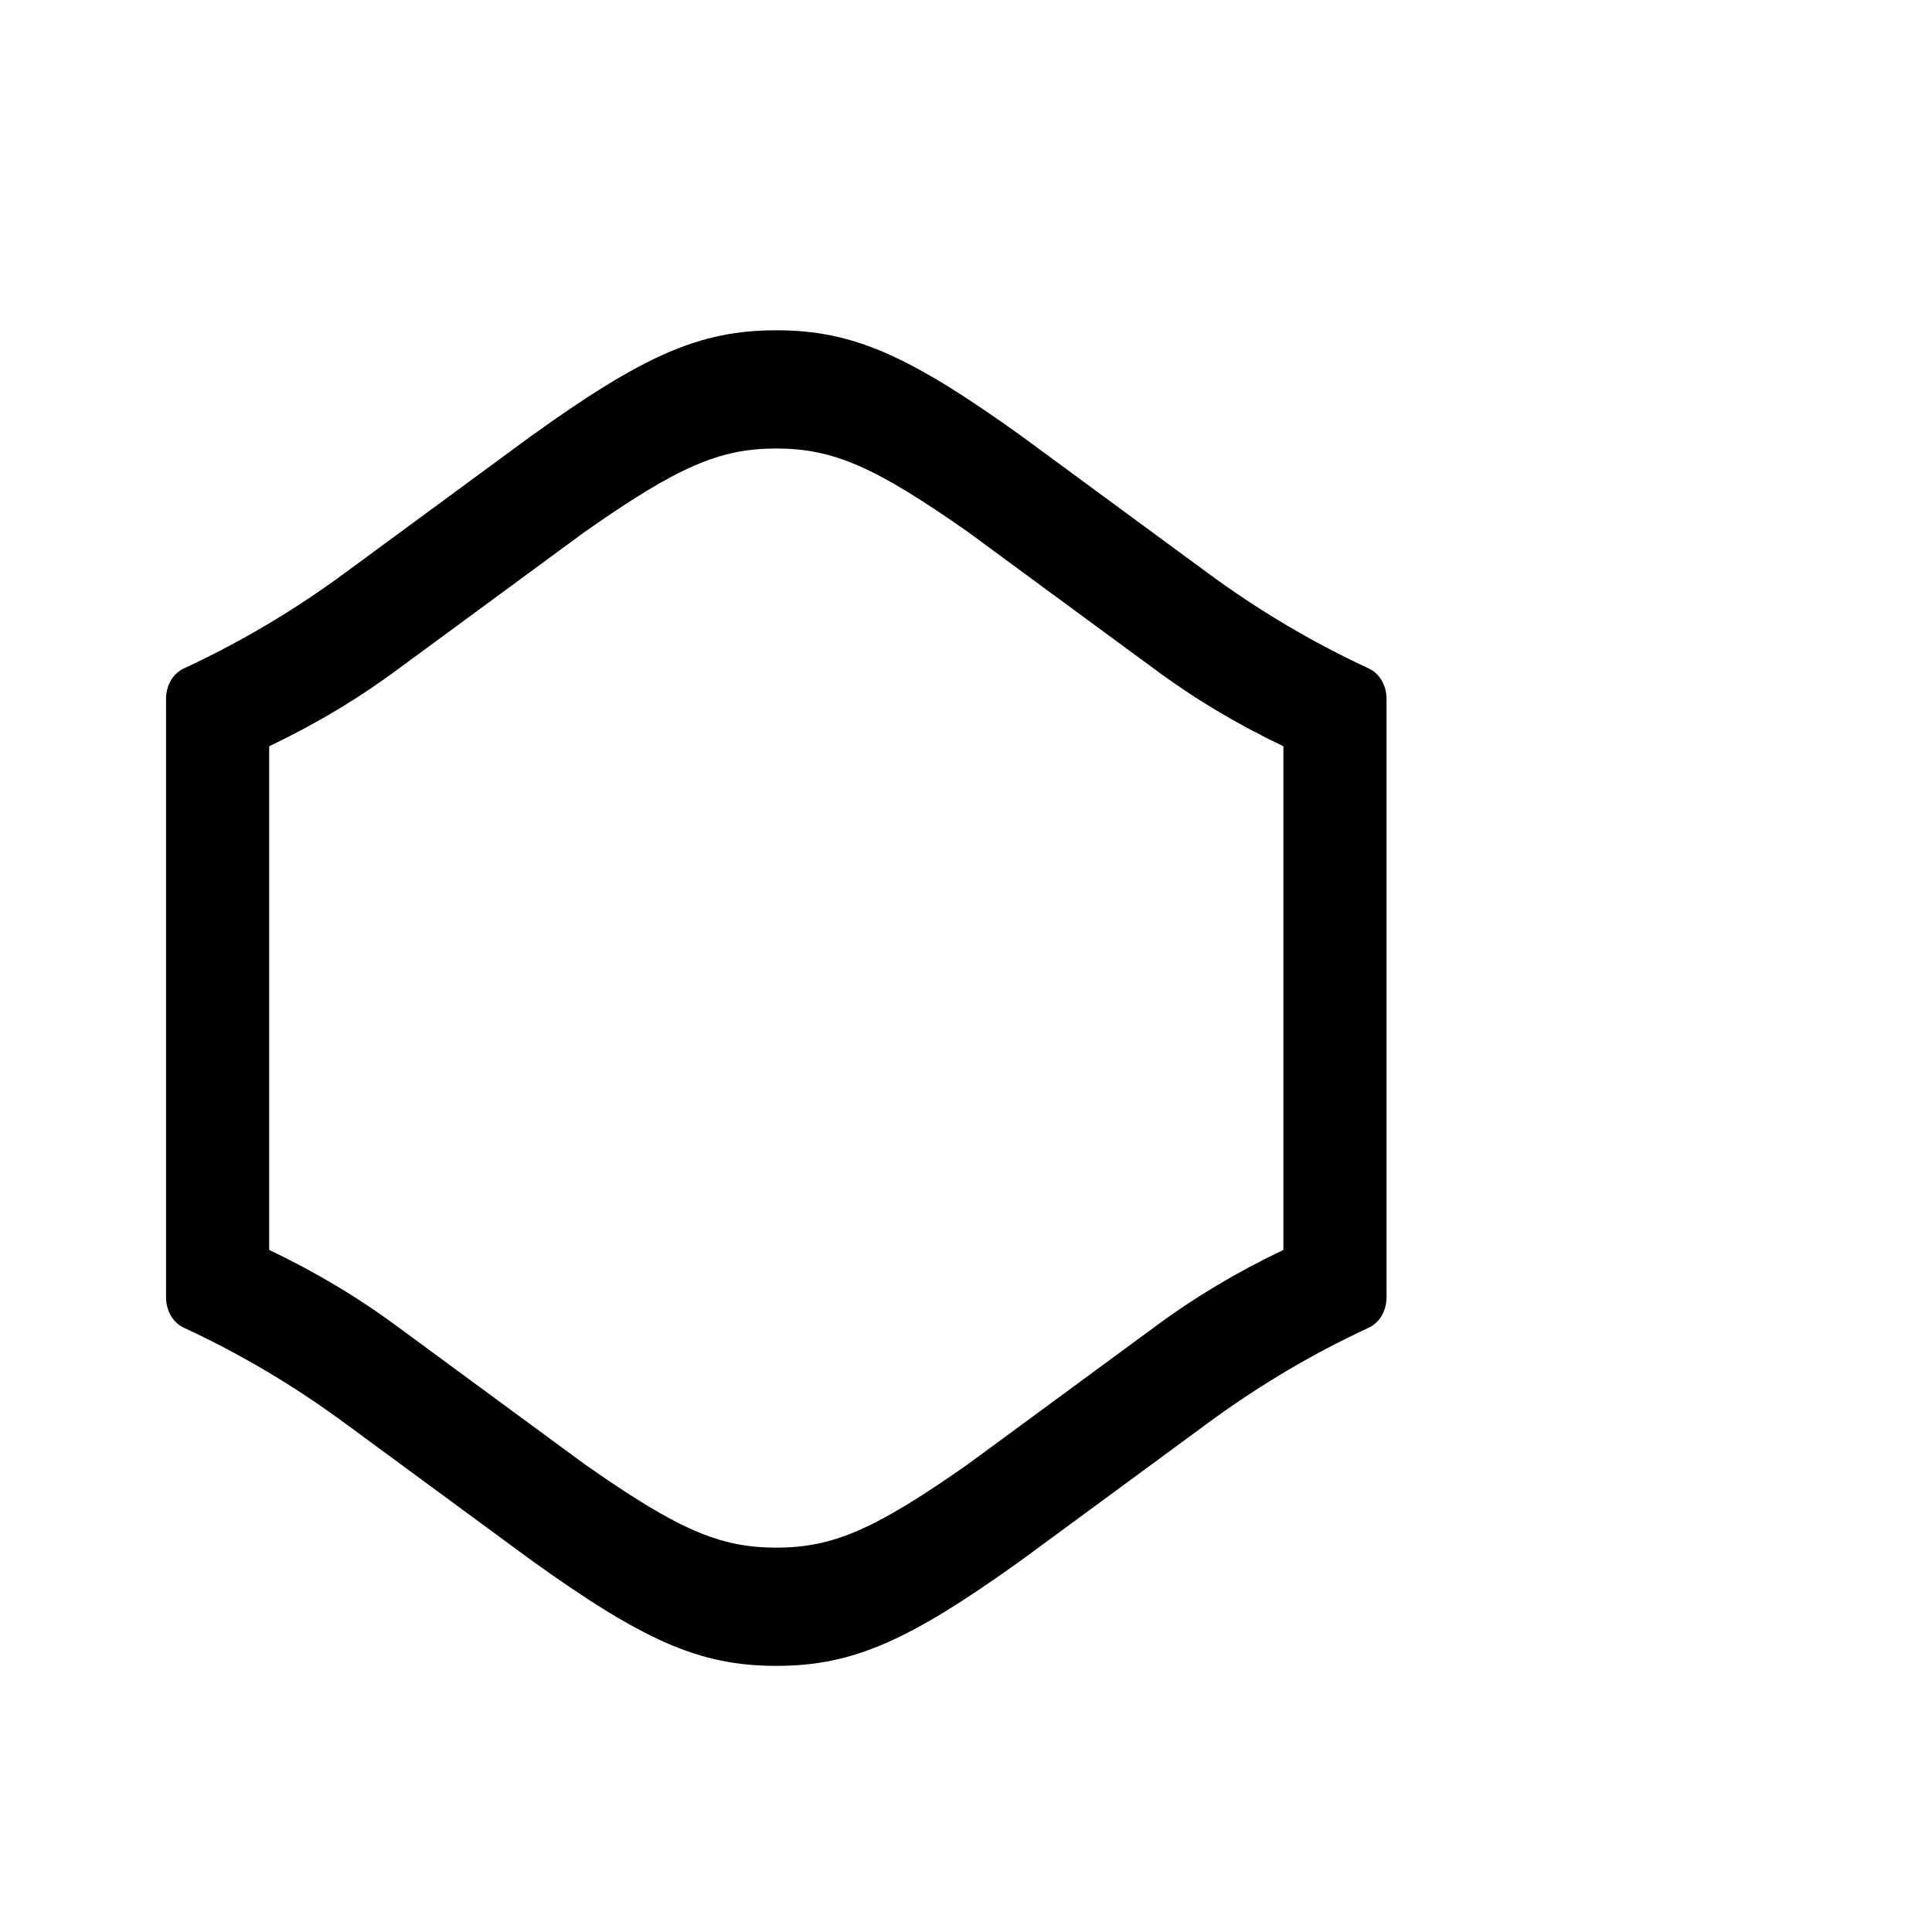 <svg xmlns="http://www.w3.org/2000/svg" viewBox="0 0 256 256">
  <path fill="currentColor" d="M181.407,88.593 C173.751,85.046 166.615,80.78 160.011,75.91 L135.331,57.766 C120.463,47.098 113.029,43.764 102.862,43.764 C92.695,43.764 85.261,47.098 70.393,57.766 L45.713,75.91 C39.109,80.78 31.973,85.046 24.317,88.593 C22.811,89.325 22,90.92 22,92.648 L22,171.852 C22,173.581 22.811,175.176 24.317,175.908 C31.973,179.454 39.109,183.721 45.713,188.591 L70.393,206.735 C85.261,217.403 92.695,220.737 102.862,220.737 C113.029,220.737 120.463,217.403 135.331,206.735 L160.011,188.591 C166.615,183.721 173.751,179.454 181.407,175.908 C182.913,175.176 183.724,173.581 183.724,171.852 L183.724,92.648 C183.724,90.92 182.913,89.325 181.407,88.593 Z M170.057,165.62 C163.907,168.544 158.169,171.981 152.945,175.865 L128.265,194.009 C115.937,202.654 110.399,205.07 102.862,205.07 C95.325,205.07 89.787,202.654 77.459,194.009 L52.779,175.865 C47.555,171.981 41.817,168.544 35.667,165.62 L35.667,98.881 C41.817,95.956 47.555,92.519 52.779,88.635 L77.459,70.492 C89.787,61.846 95.325,59.43 102.862,59.43 C110.399,59.43 115.937,61.846 128.265,70.492 L152.945,88.635 C158.169,92.519 163.907,95.956 170.057,98.881 L170.057,165.62 Z" />
</svg>